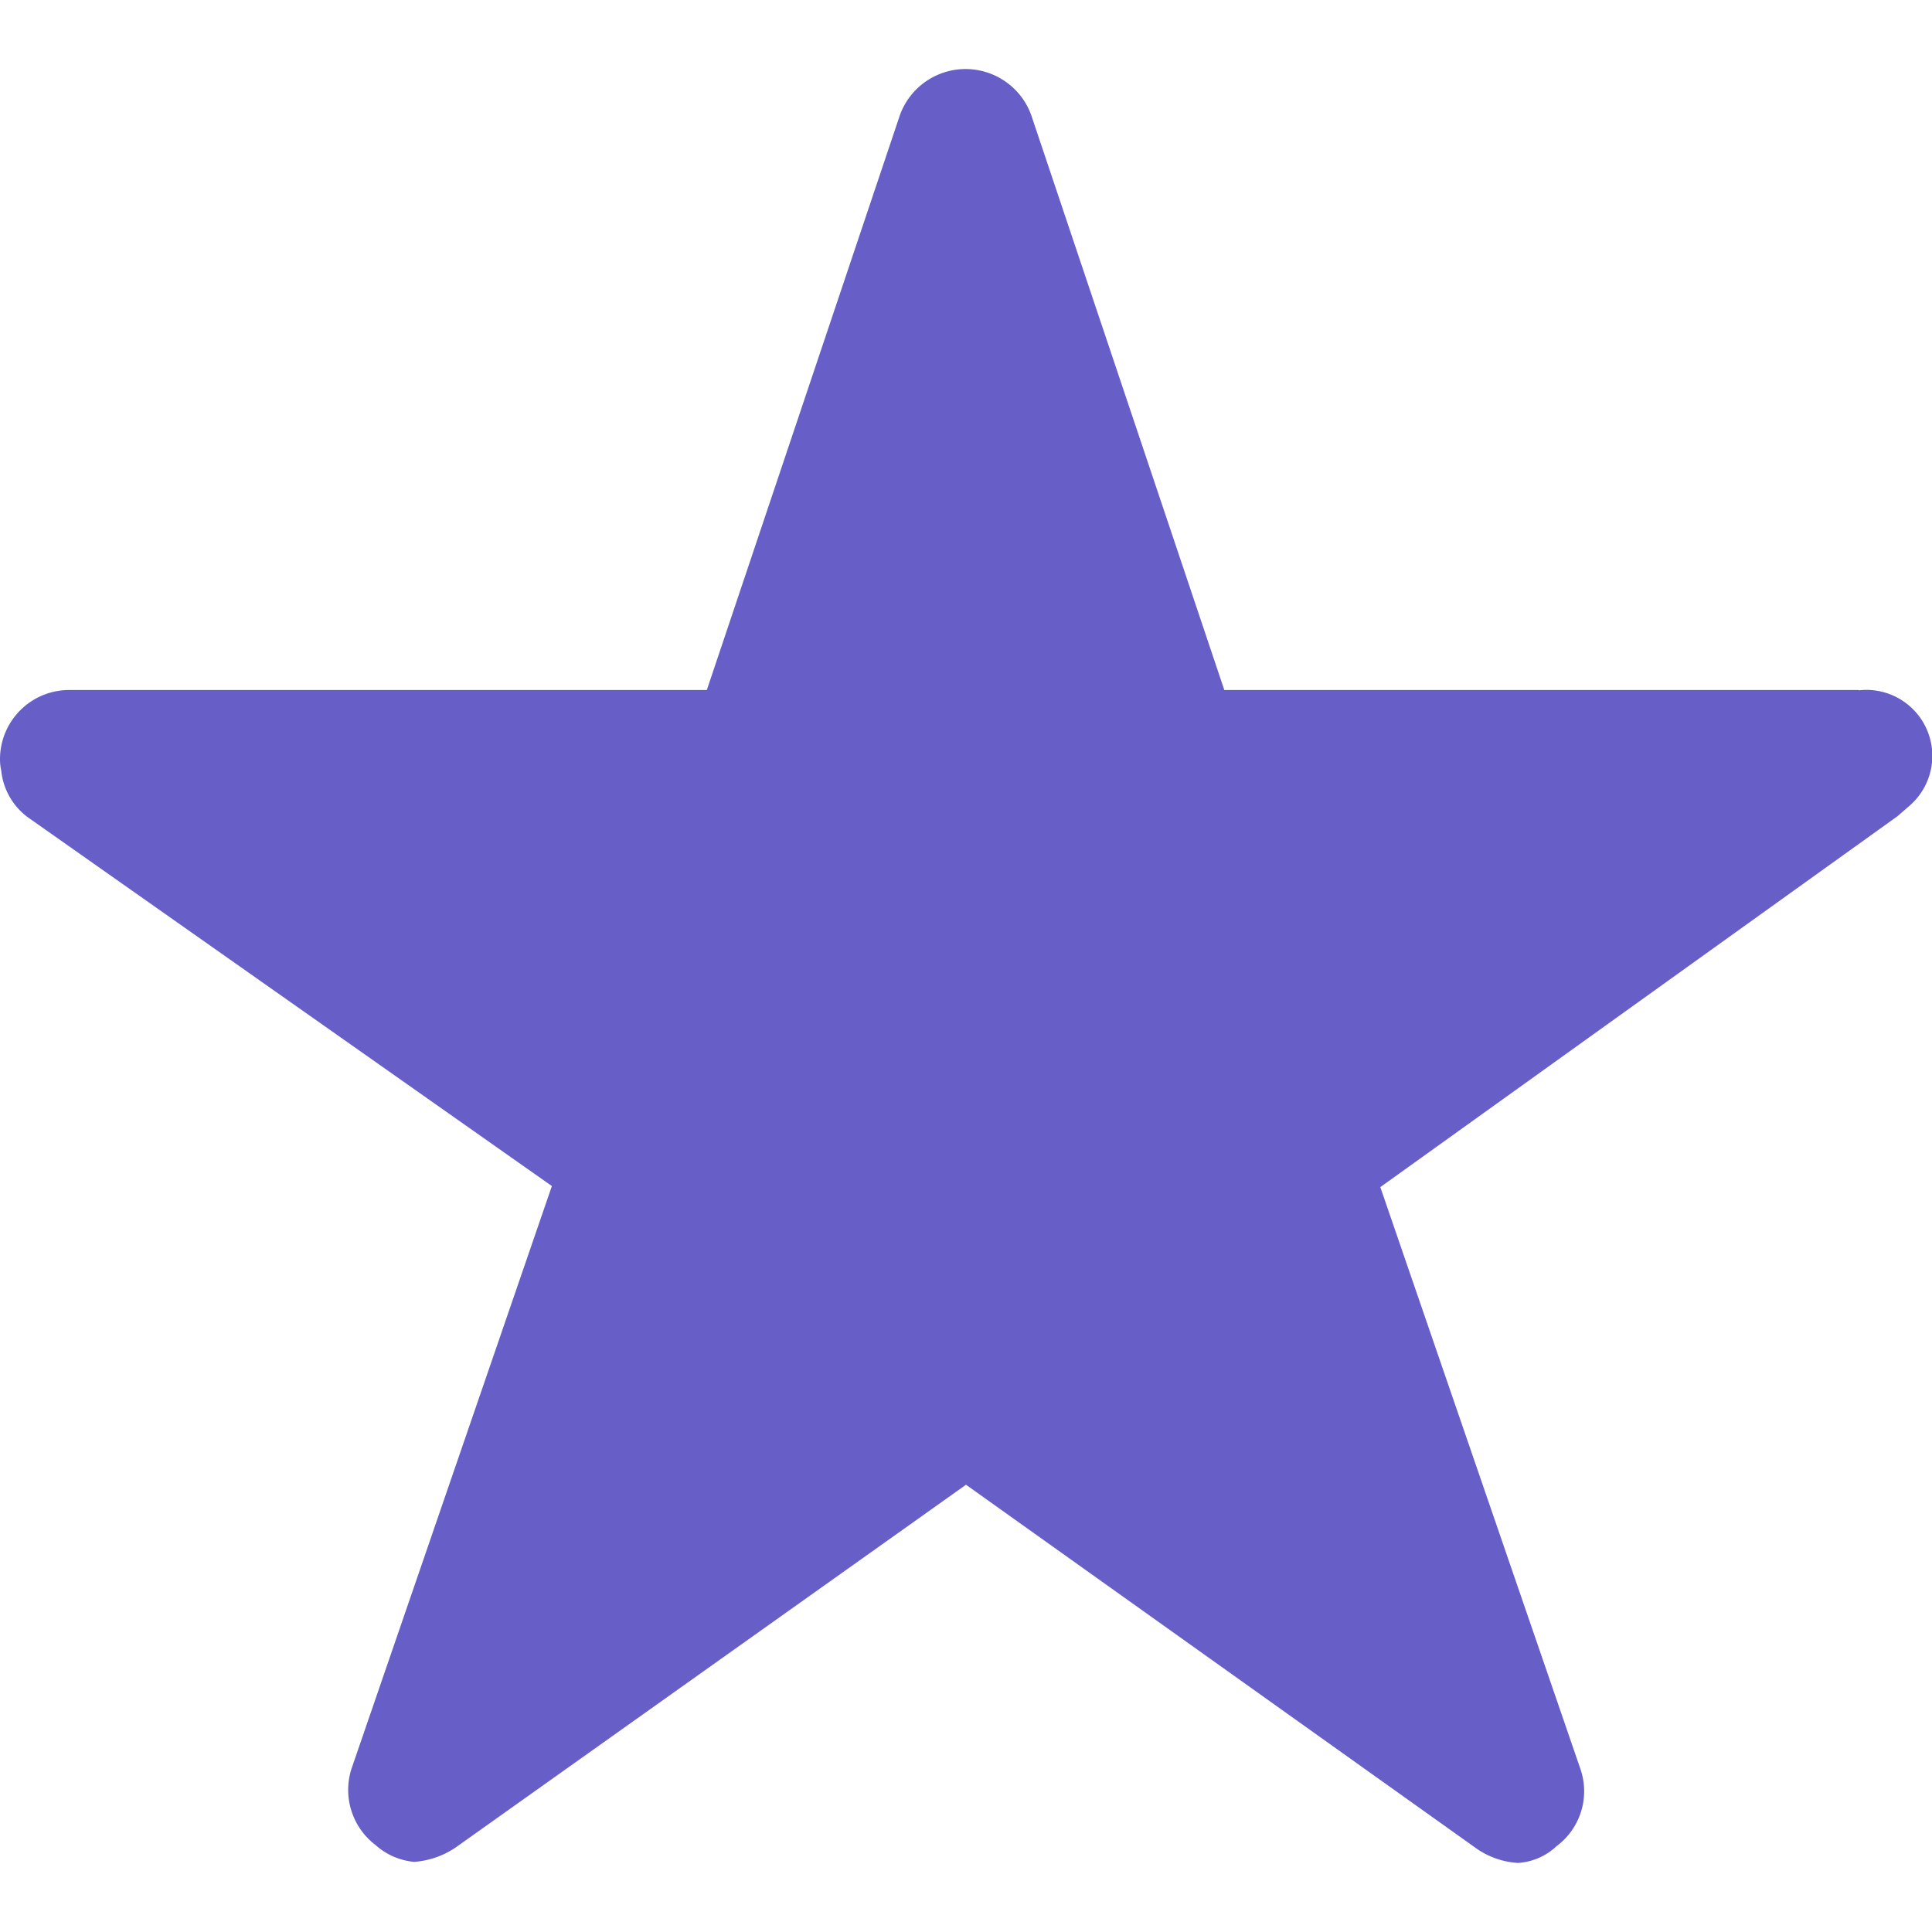 <svg xmlns="http://www.w3.org/2000/svg" xmlns:xlink="http://www.w3.org/1999/xlink" width="20" height="20" viewBox="0 0 20 20"><defs><clipPath id="a"><rect width="20" height="20" transform="translate(1106 1905)" fill="#685ec8"/></clipPath></defs><g transform="translate(-1106 -1905)" clip-path="url(#a)"><path d="M51.241,54.429H44.674l-2-5.955a.723.723,0,0,0-1.357,0l-2,5.955H32.714a.716.716,0,0,0-.714.714.525.525,0,0,0,.013.121.686.686,0,0,0,.3.5l5.4,3.8-2.071,6.022a.716.716,0,0,0,.246.8.691.691,0,0,0,.4.174.875.875,0,0,0,.446-.161L42,62.656l5.268,3.754a.837.837,0,0,0,.446.161.641.641,0,0,0,.4-.174.708.708,0,0,0,.246-.8l-2.071-6.022,5.353-3.839.129-.112a.683.683,0,0,0-.527-1.192Z" transform="translate(1074 1857.714)" fill="#685ec8"/></g></svg>